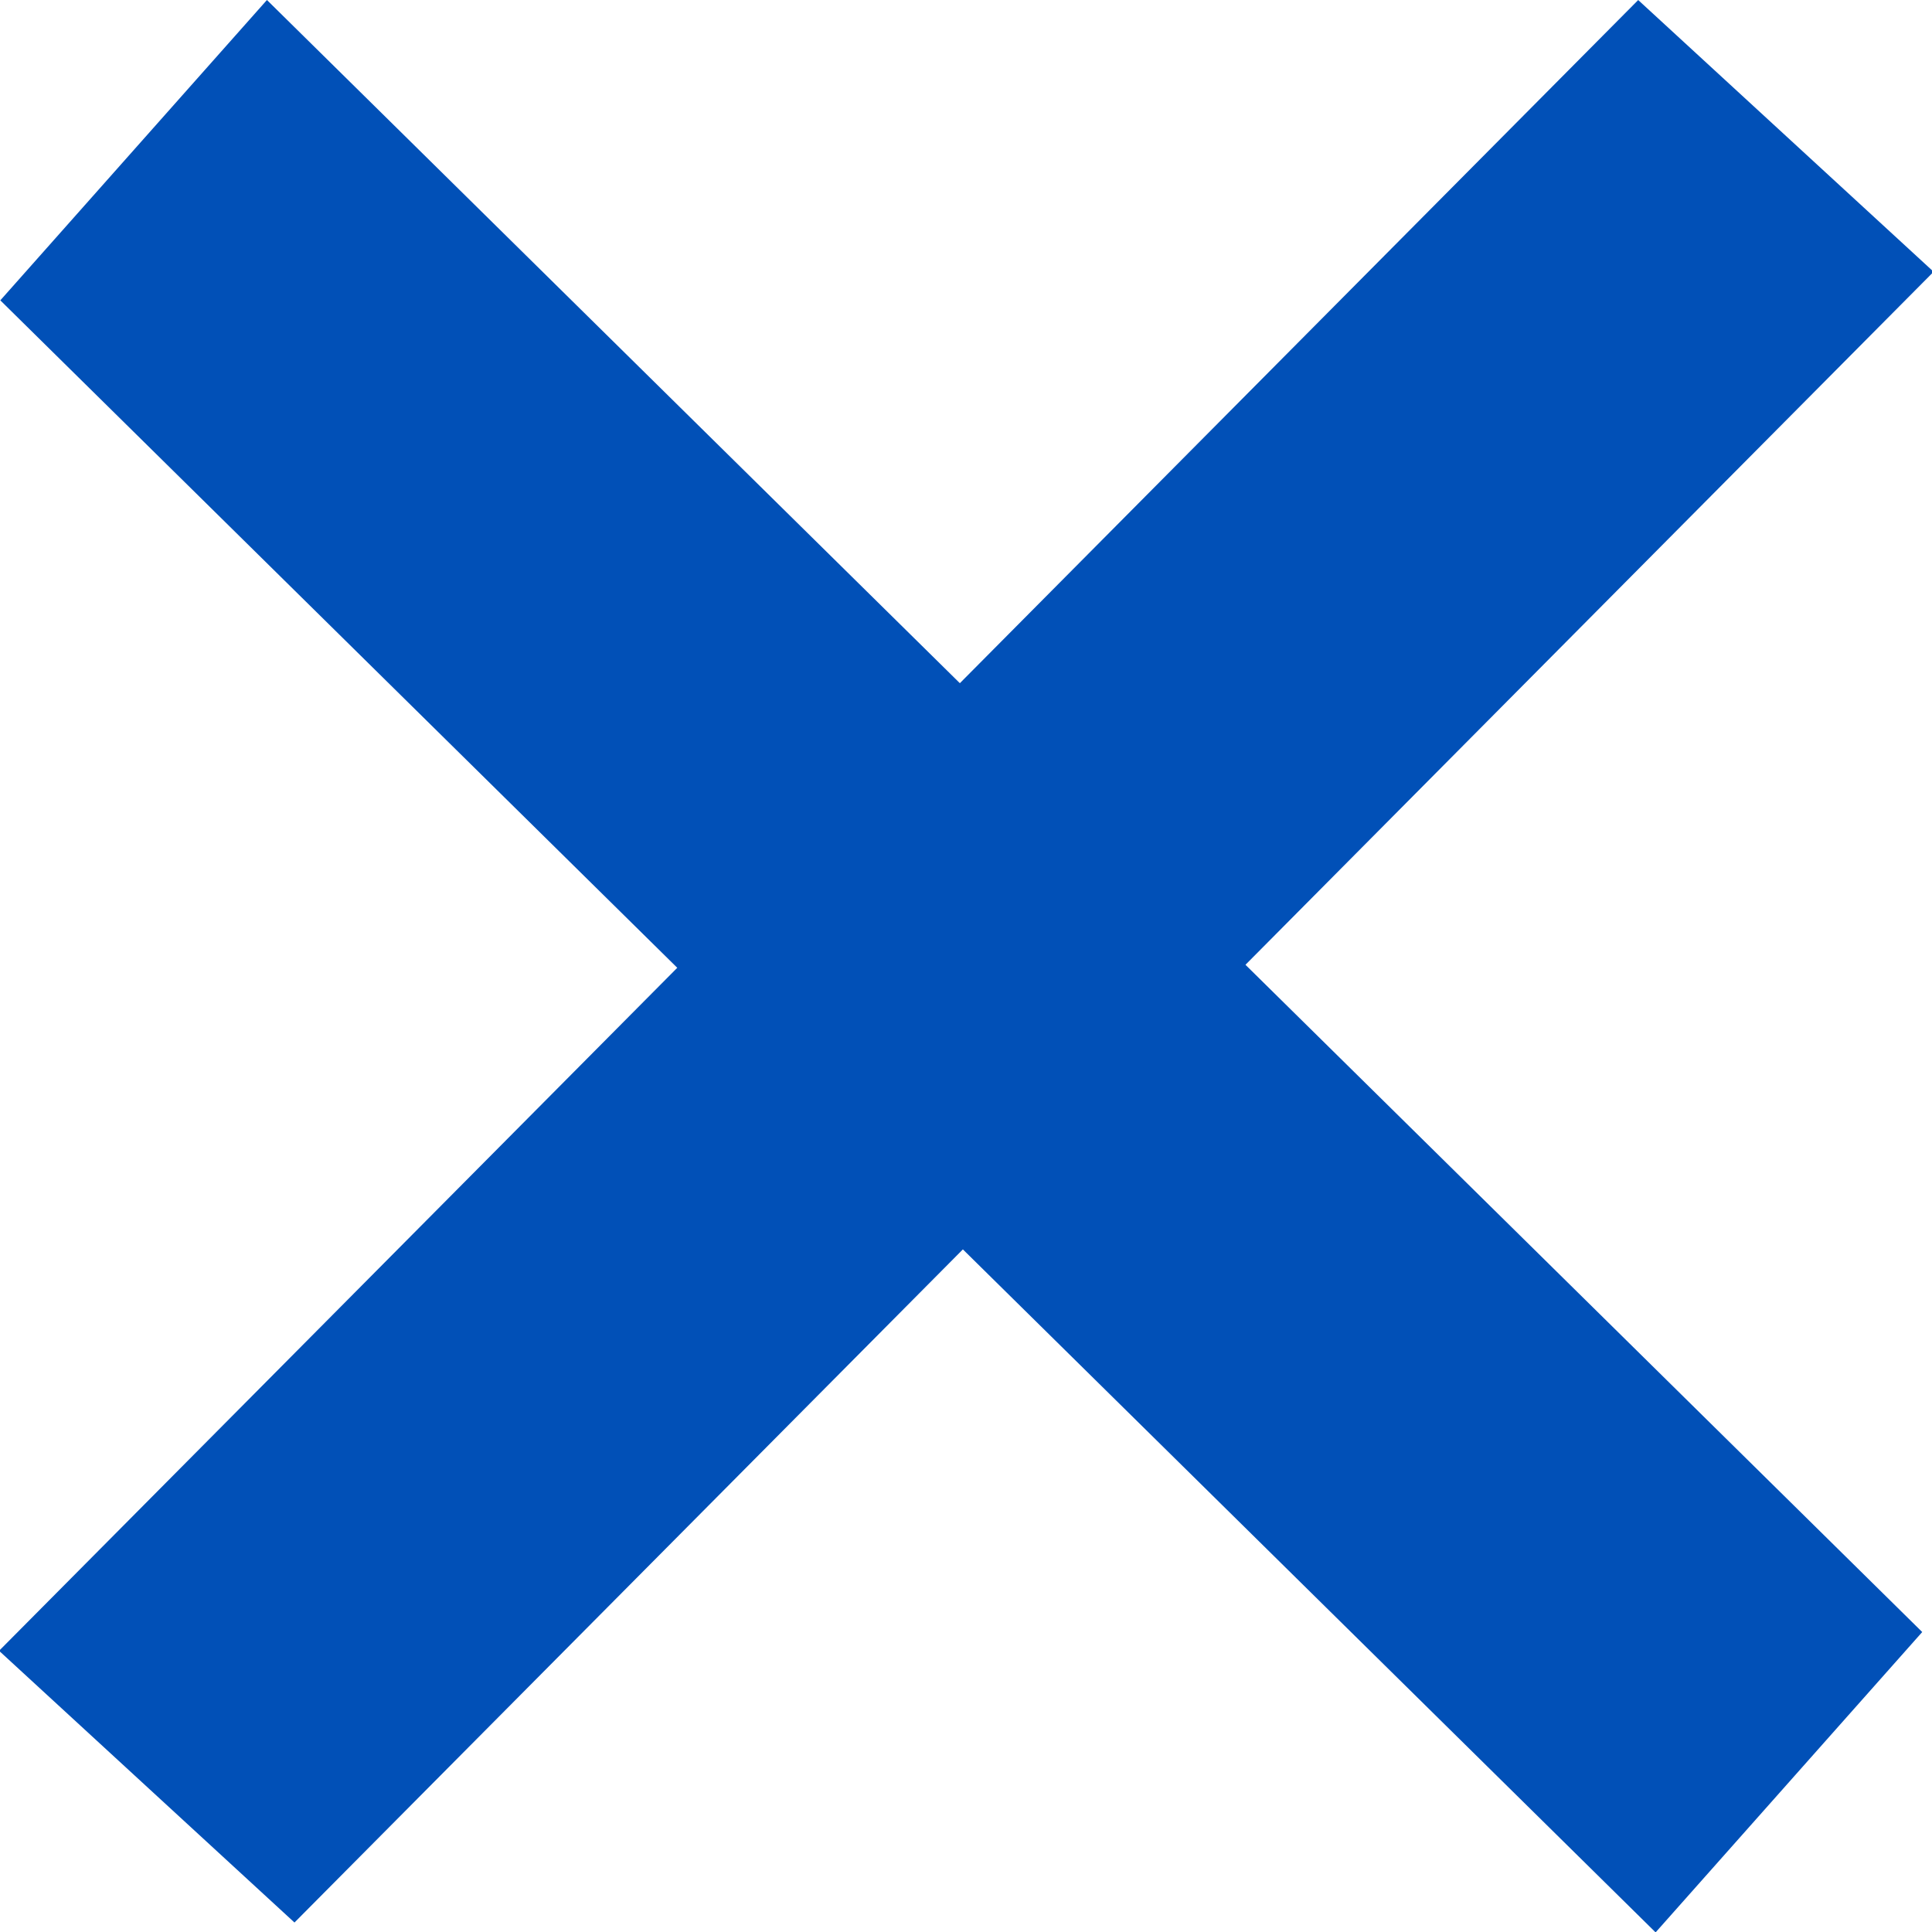 <svg width="12" height="12" viewBox="0 0 12 12" fill="none" xmlns="http://www.w3.org/2000/svg">
<rect width="14.44" height="2.494" transform="matrix(0.712 0.702 -0.664 0.748 1.658 0)" fill="#0150B7"/>
<rect width="14.441" height="2.493" transform="matrix(-0.705 0.71 -0.736 -0.677 12.01 1.688)" fill="#0150B7"/>
</svg>
